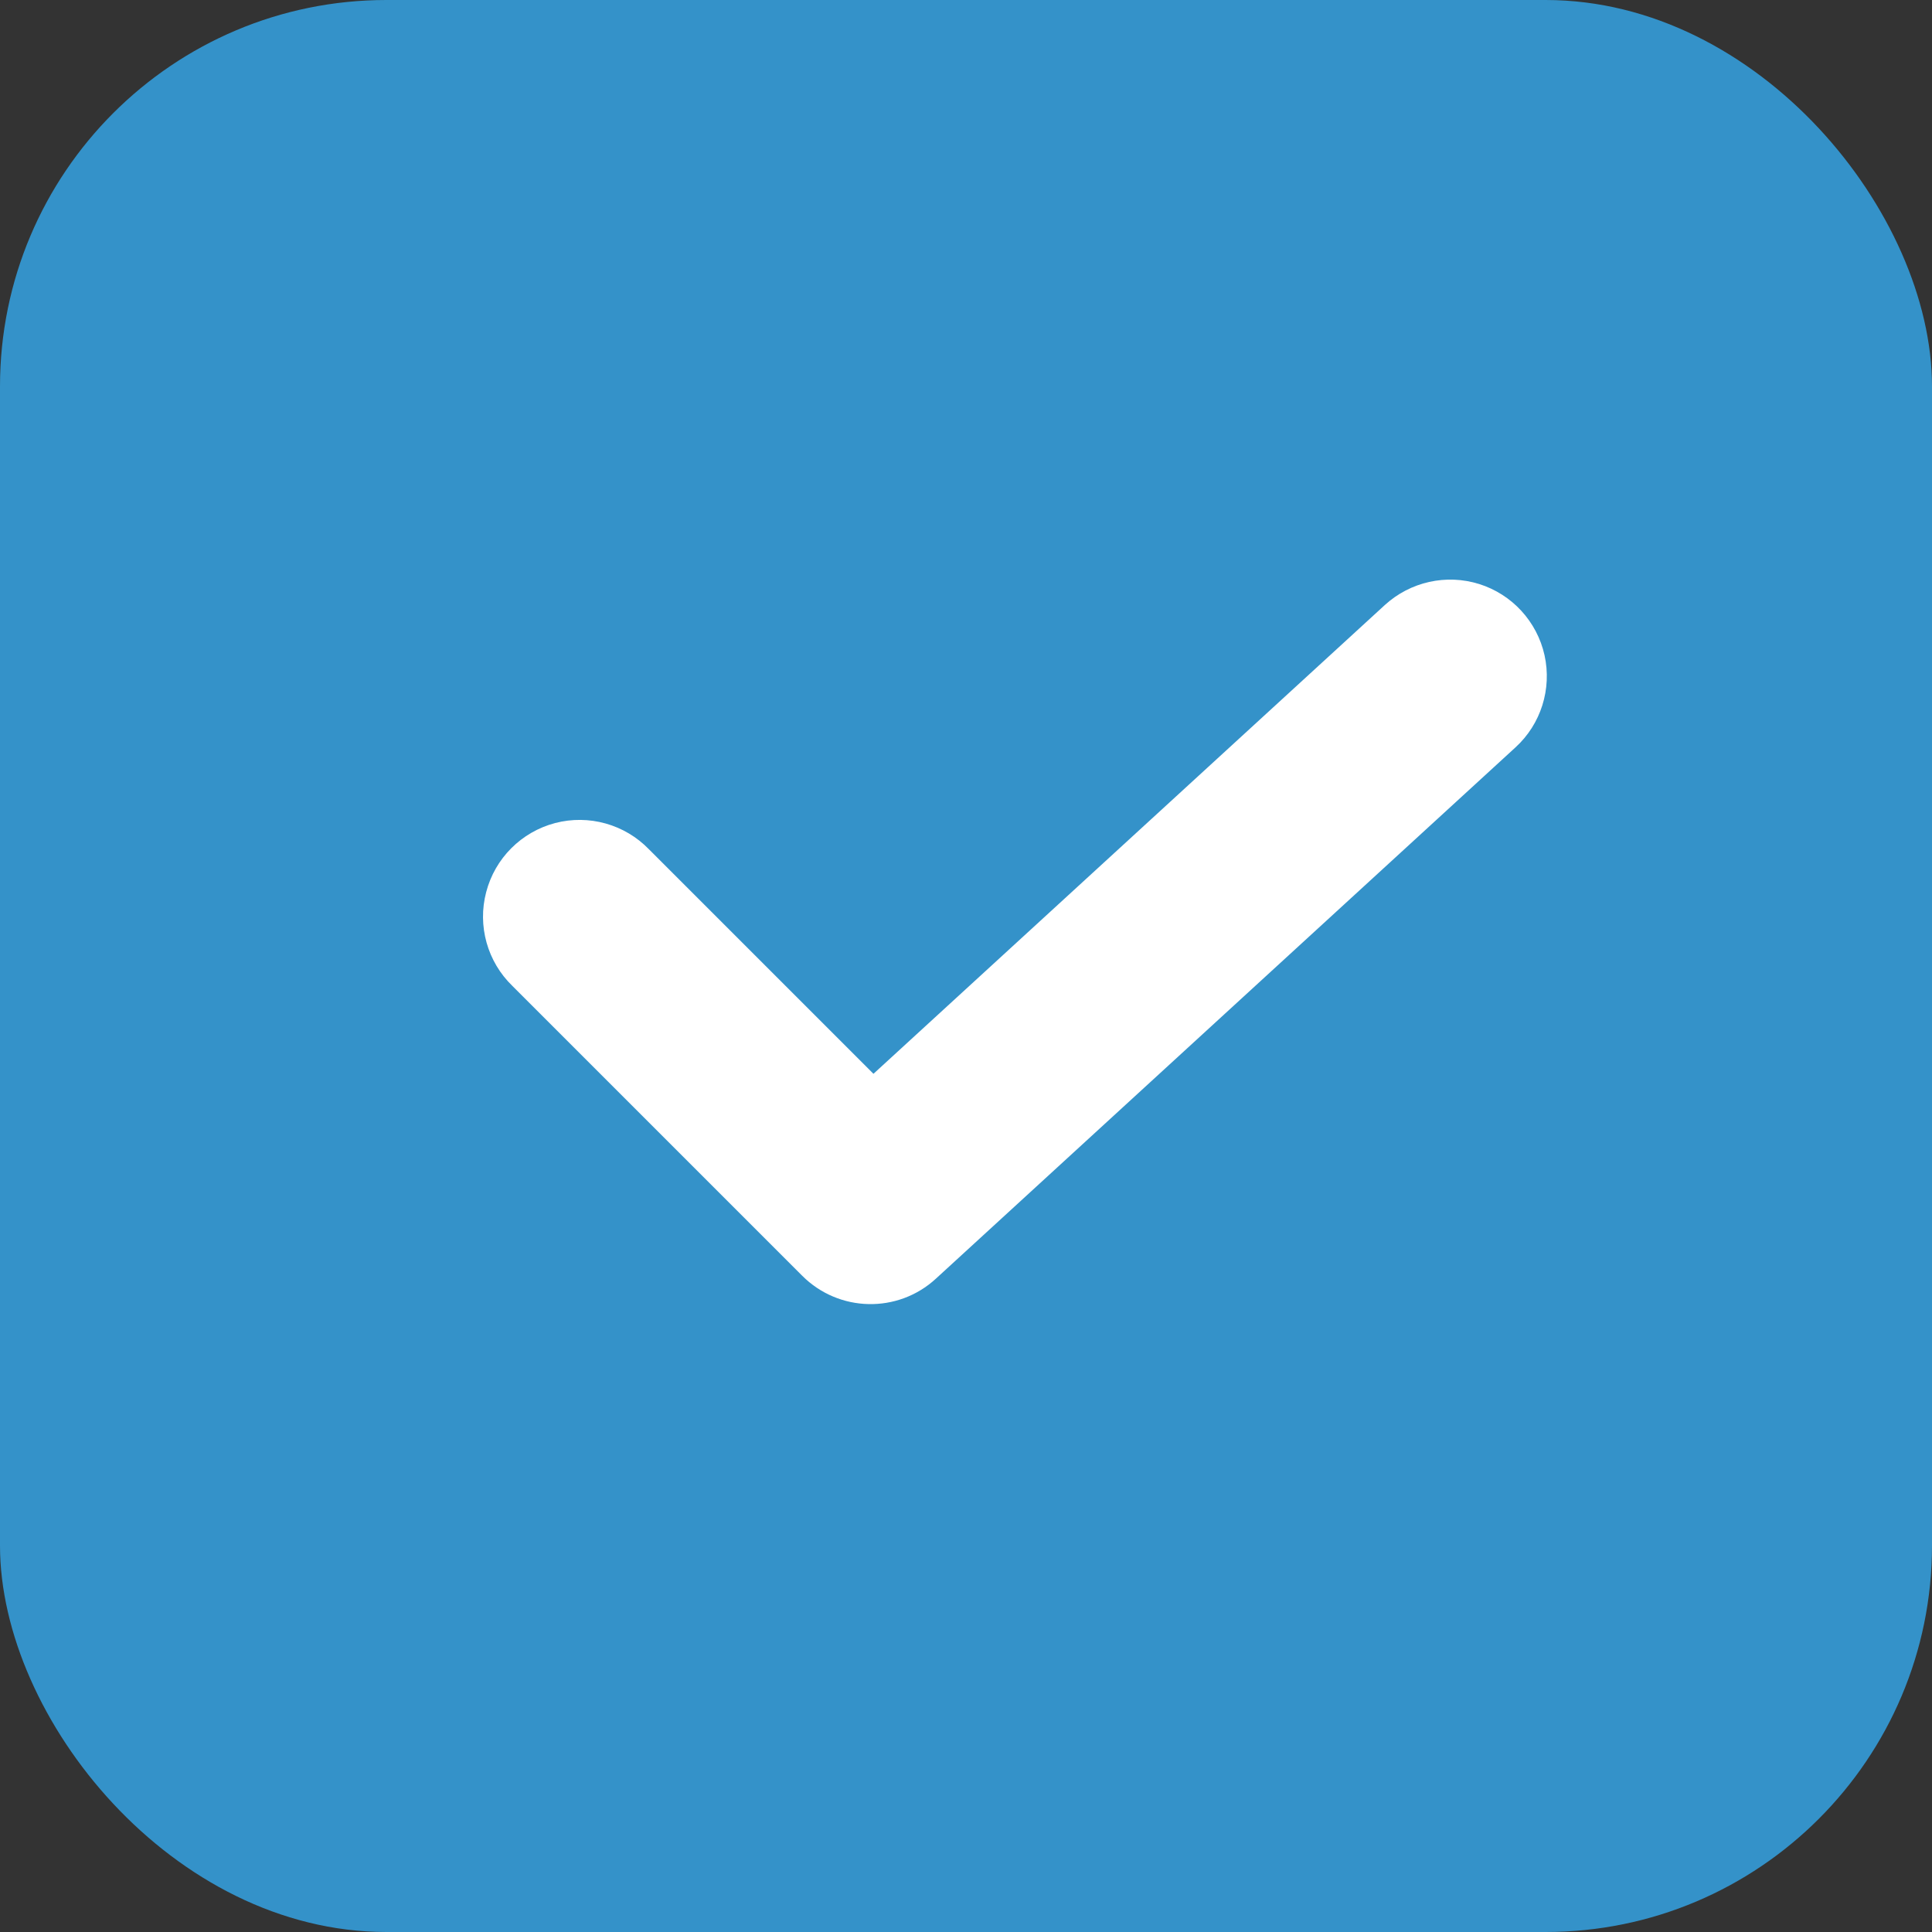 <?xml version="1.0" encoding="UTF-8"?>
<svg width="20px" height="20px" viewBox="0 0 20 20" version="1.1" xmlns="http://www.w3.org/2000/svg" xmlns:xlink="http://www.w3.org/1999/xlink">
    <rect x="0" y="0" width="20" height="20" fill="#333333" stroke="none"/>
    <g id="SIgn-in-" stroke="none" stroke-width="1" fill="none" fill-rule="evenodd">
        <g id="mockup-06" transform="translate(-754, -489)">
            <g id="Group-6" transform="translate(730, 147)">
                <g id="Group-7" transform="translate(24, 342)">
                    <rect id="Rectangle" fill="#3492C9" x="0" y="0" width="20" height="20" rx="4"></rect>
                    <path d="M15.688,7.737 L9.688,13.237 C9.294,13.599 8.684,13.586 8.305,13.207 L5.305,10.207 C5.045,9.956 4.941,9.584 5.033,9.235 C5.124,8.885 5.397,8.612 5.747,8.52 C6.096,8.429 6.468,8.533 6.719,8.793 L9.042,11.116 L14.336,6.263 C14.6,6.022 14.972,5.939 15.313,6.046 C15.653,6.153 15.911,6.434 15.989,6.783 C16.066,7.132 15.952,7.496 15.688,7.737 L15.688,7.737 Z" id="Path" fill="#FFFFFF" fill-rule="nonzero"></path>
                </g>
            </g>
        </g>
    </g>
</svg>